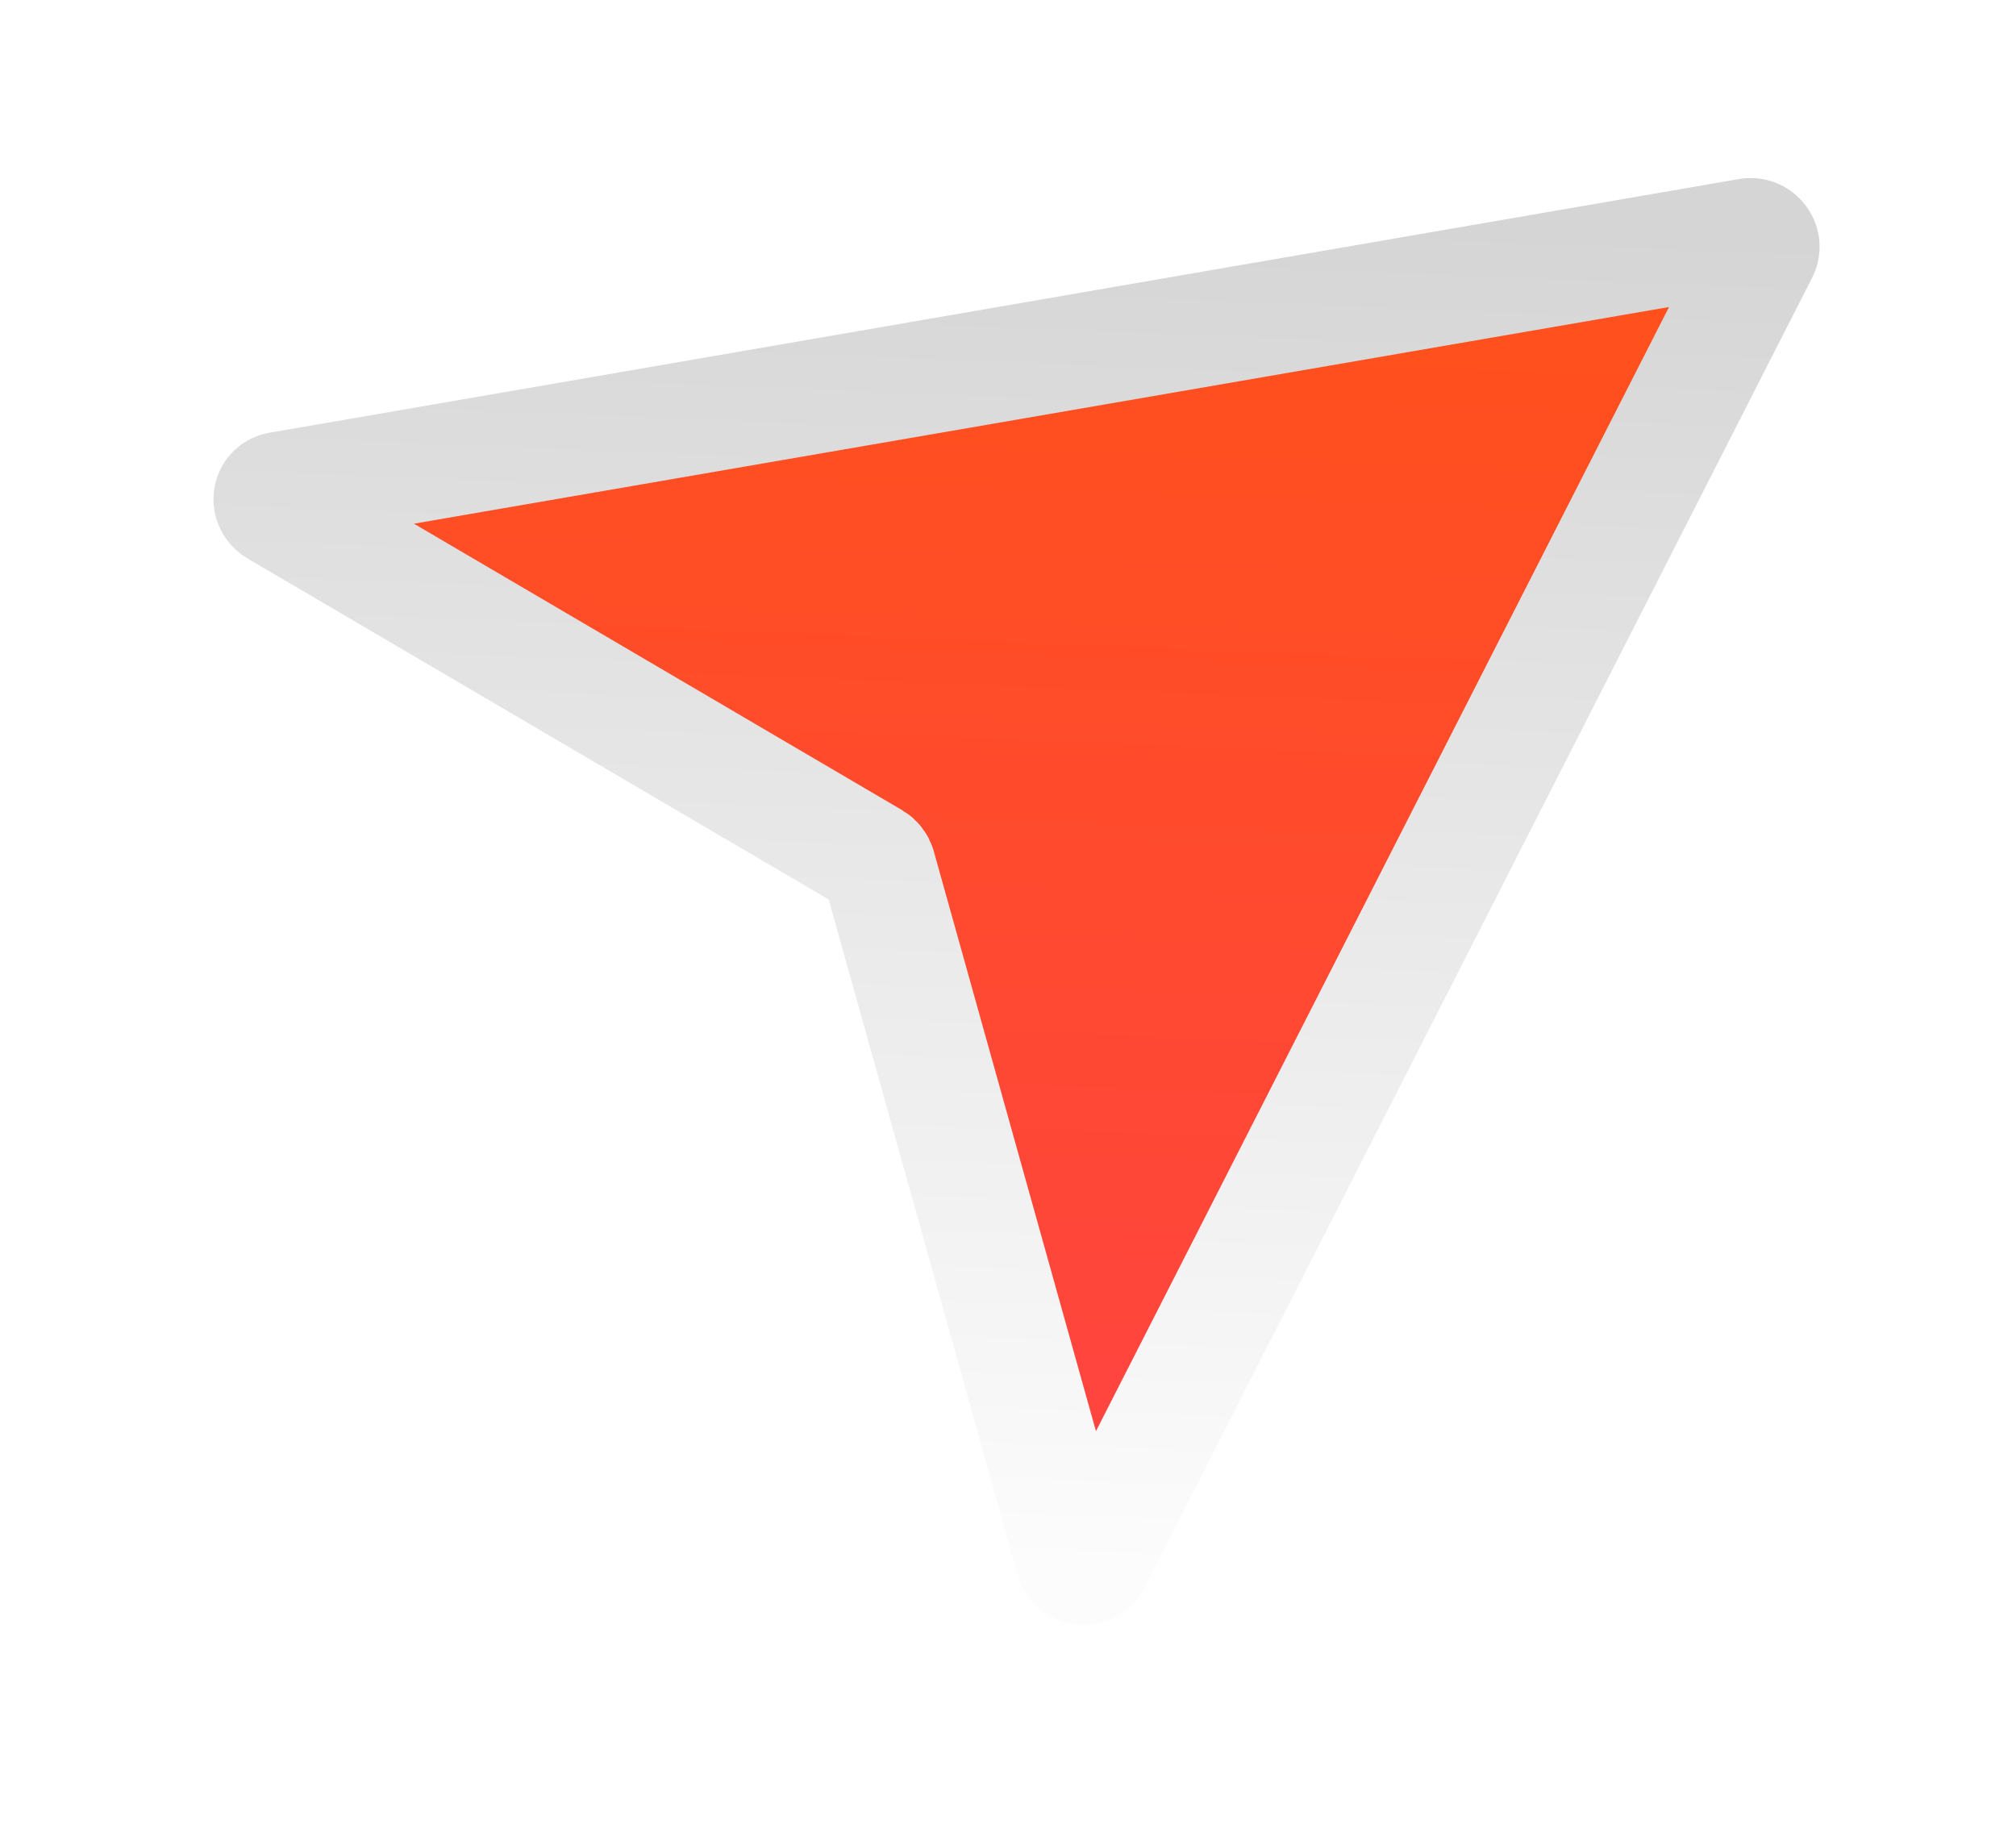 <svg width="46" height="42" viewBox="0 0 46 42" fill="none" xmlns="http://www.w3.org/2000/svg">
<g id="Vector" filter="url(#filter0_d_1837_2385)">
<path d="M6.369 7.158L39.903 1.369C40.111 1.333 40.284 1.557 40.19 1.741L24.943 31.65C24.841 31.851 24.534 31.804 24.471 31.578L20.051 15.772C20.032 15.705 19.986 15.646 19.925 15.61L6.309 7.62C6.102 7.499 6.141 7.198 6.369 7.158Z" fill="url(#paint0_linear_1837_2385)"/>
<path d="M6.369 7.158L39.903 1.369C40.111 1.333 40.284 1.557 40.19 1.741L24.943 31.65C24.841 31.851 24.534 31.804 24.471 31.578L20.051 15.772C20.032 15.705 19.986 15.646 19.925 15.61L6.309 7.62C6.102 7.499 6.141 7.198 6.369 7.158Z" stroke="url(#paint1_linear_1837_2385)" stroke-width="2.606"/>
</g>
<defs>
<filter id="filter0_d_1837_2385" x="0.871" y="0.061" width="44.653" height="41.02" filterUnits="userSpaceOnUse" color-interpolation-filters="sRGB">
<feFlood flood-opacity="0" result="BackgroundImageFix"/>
<feColorMatrix in="SourceAlpha" type="matrix" values="0 0 0 0 0 0 0 0 0 0 0 0 0 0 0 0 0 0 127 0" result="hardAlpha"/>
<feOffset dy="4"/>
<feGaussianBlur stdDeviation="2"/>
<feComposite in2="hardAlpha" operator="out"/>
<feColorMatrix type="matrix" values="0 0 0 0 0.122 0 0 0 0 0.133 0 0 0 0 0.153 0 0 0 0.08 0"/>
<feBlend mode="normal" in2="BackgroundImageFix" result="effect1_dropShadow_1837_2385"/>
<feBlend mode="normal" in="SourceGraphic" in2="effect1_dropShadow_1837_2385" result="shape"/>
</filter>
<linearGradient id="paint0_linear_1837_2385" x1="23.836" y1="31.741" x2="25.081" y2="0.767" gradientUnits="userSpaceOnUse">
<stop stop-color="#FF4343"/>
<stop offset="1" stop-color="#FF511A"/>
</linearGradient>
<linearGradient id="paint1_linear_1837_2385" x1="23.836" y1="31.741" x2="25.081" y2="0.767" gradientUnits="userSpaceOnUse">
<stop stop-color="#FCFCFC"/>
<stop offset="1" stop-color="#D5D5D5"/>
</linearGradient>
</defs>
</svg>
